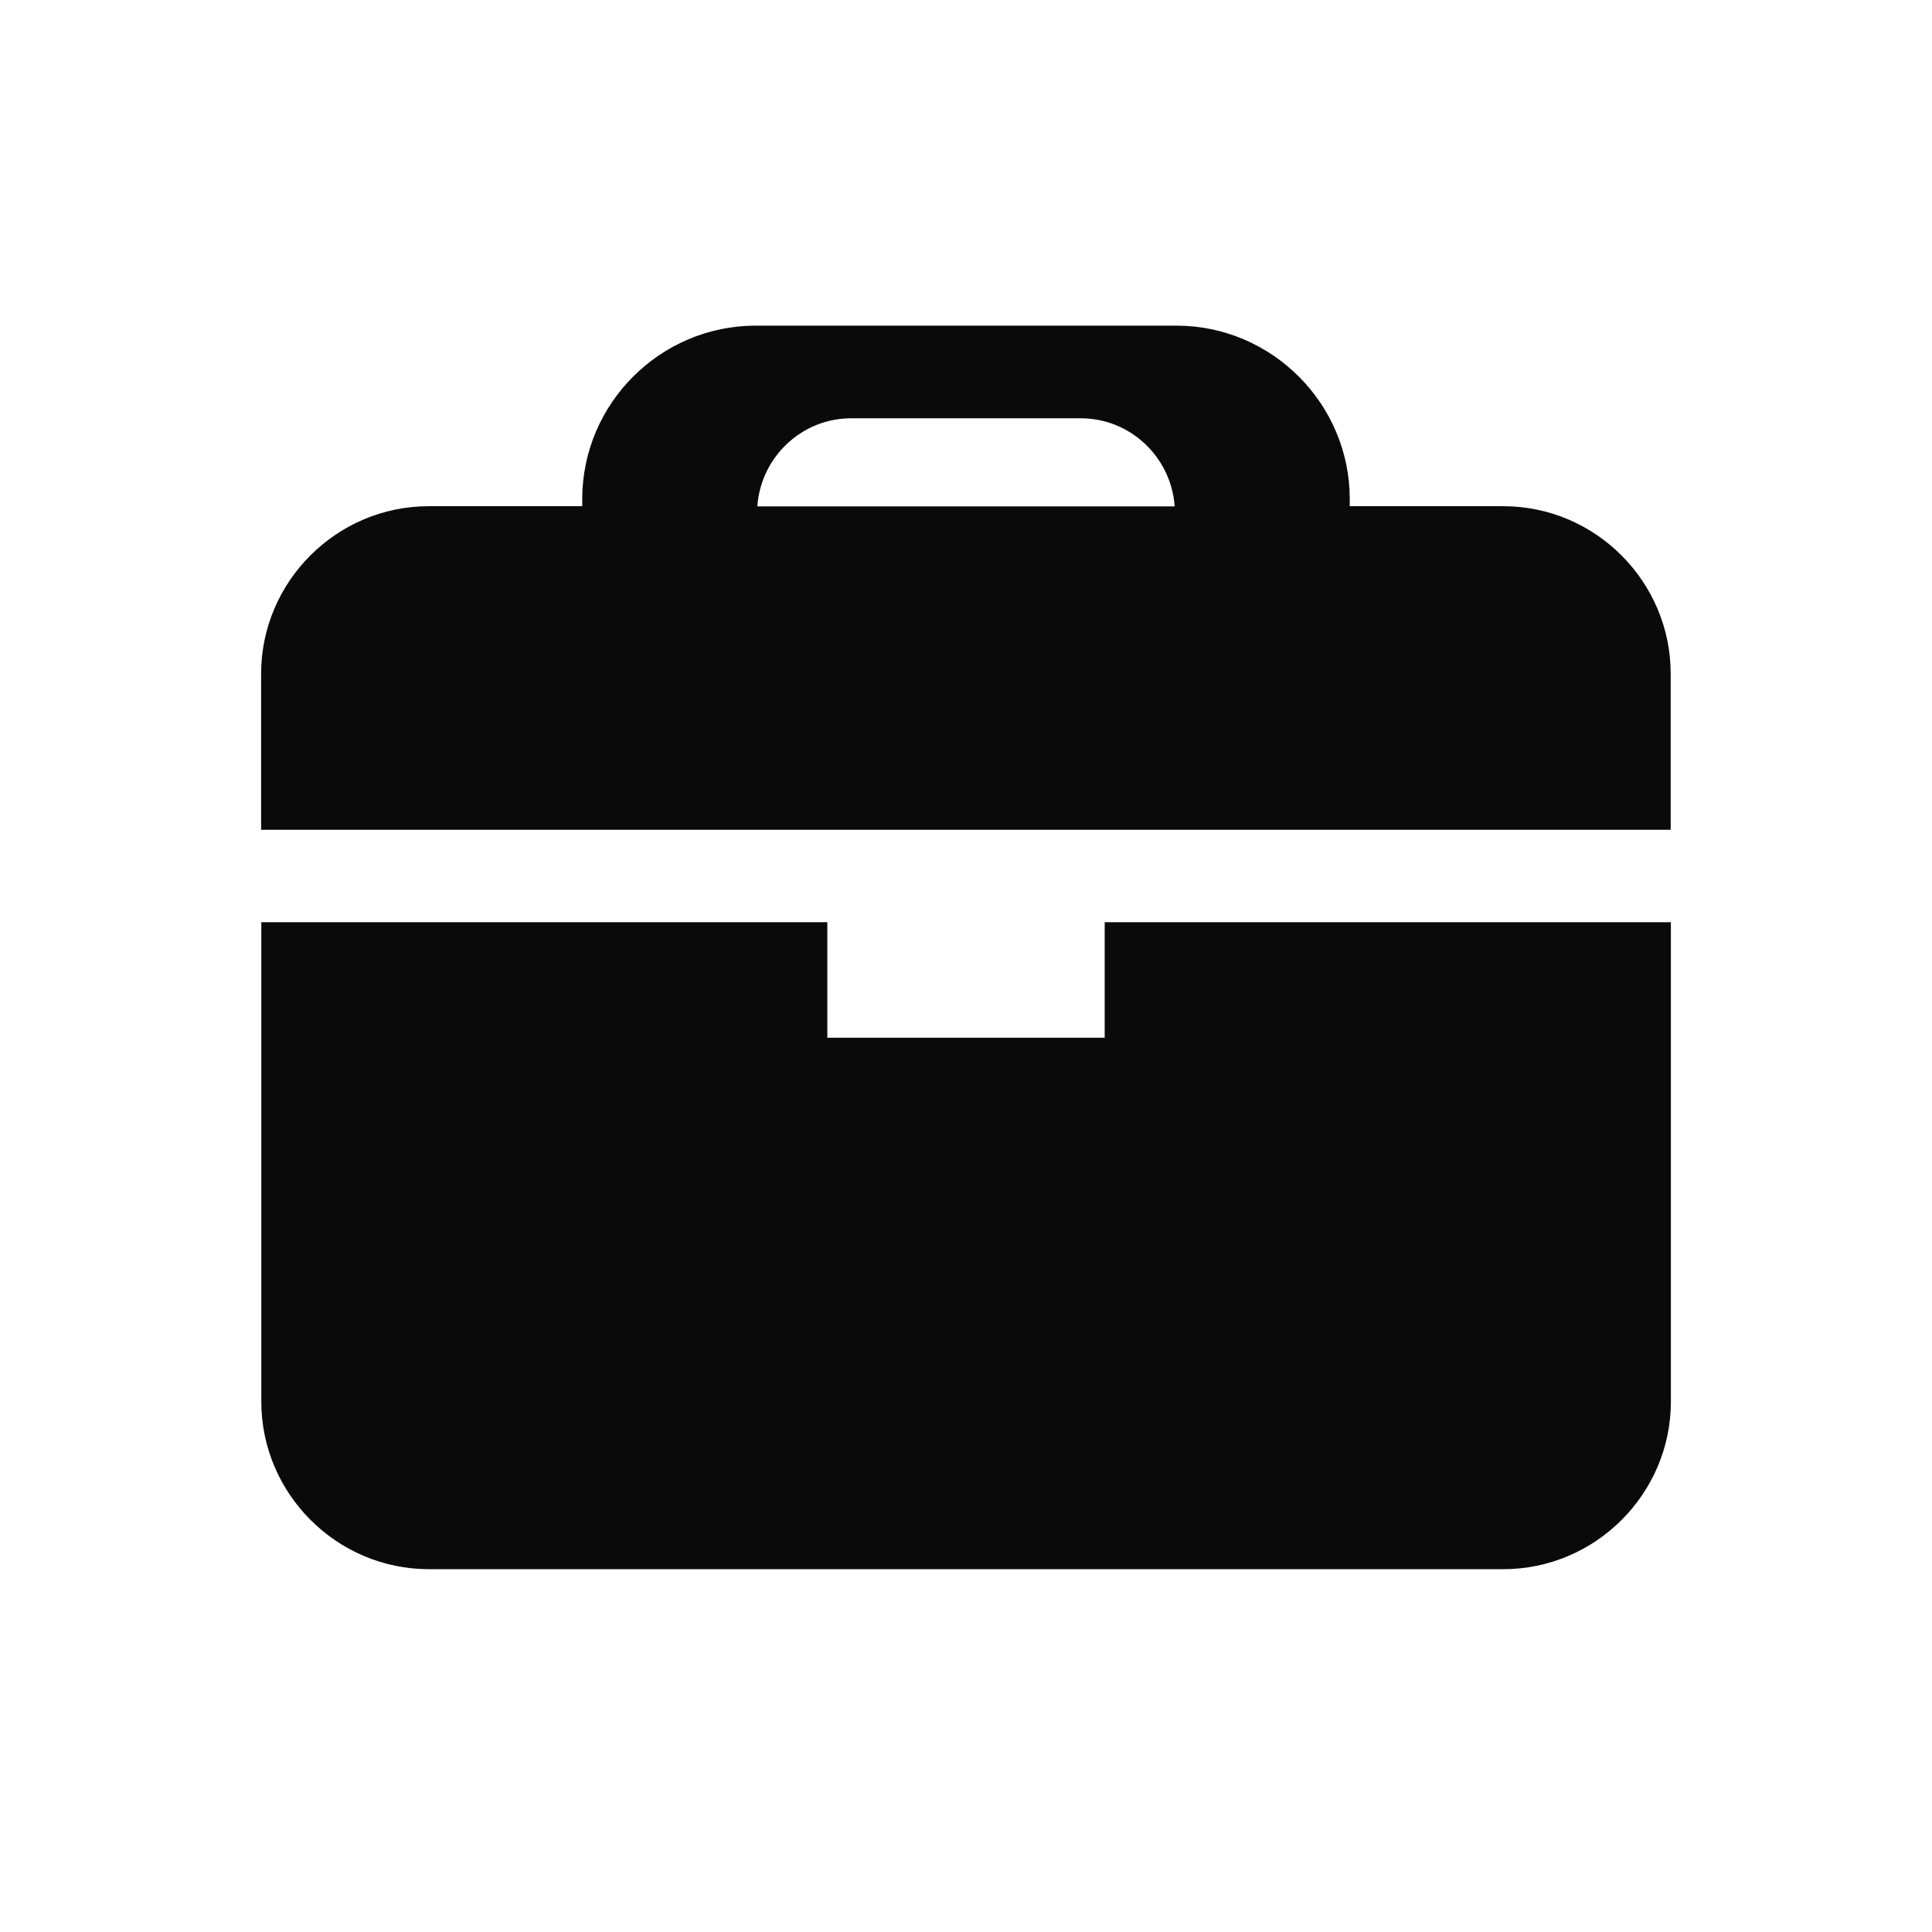 <?xml version="1.0" encoding="utf-8"?>
<!-- Generator: Adobe Illustrator 22.0.1, SVG Export Plug-In . SVG Version: 6.00 Build 0)  -->
<svg version="1.1" id="图层_1" xmlns="http://www.w3.org/2000/svg" xmlns:xlink="http://www.w3.org/1999/xlink" x="0px" y="0px"
	 viewBox="0 0 1024 1024" style="enable-background:new 0 0 1024 1024;" xml:space="preserve">
<style type="text/css">
	.st0{fill:#0A0A0A;}
</style>
<g>
	<path class="st0" d="M796.8,268.3h-81.4v-3.8c0-50.5-41.3-91.9-91.9-91.9H400.5c-50.5,0-91.9,41.3-91.9,91.9v3.8h-81.4
		c-48.8,0-88.8,40-88.8,88.8v82.7h747.1v-82.7C885.5,308.3,845.6,268.3,796.8,268.3z M451.1,221.7h121.7c26.4,0,48,20.7,49.8,46.7
		H401.4C403.2,242.4,424.8,221.7,451.1,221.7z"/>
	<path class="st0" d="M585.5,550h-147v-61.2H138.5v254.1c0,48.8,40,88.8,88.8,88.8h569.5c48.8,0,88.8-40,88.8-88.8V488.8H585.5V550z
		"/>
</g>
</svg>
